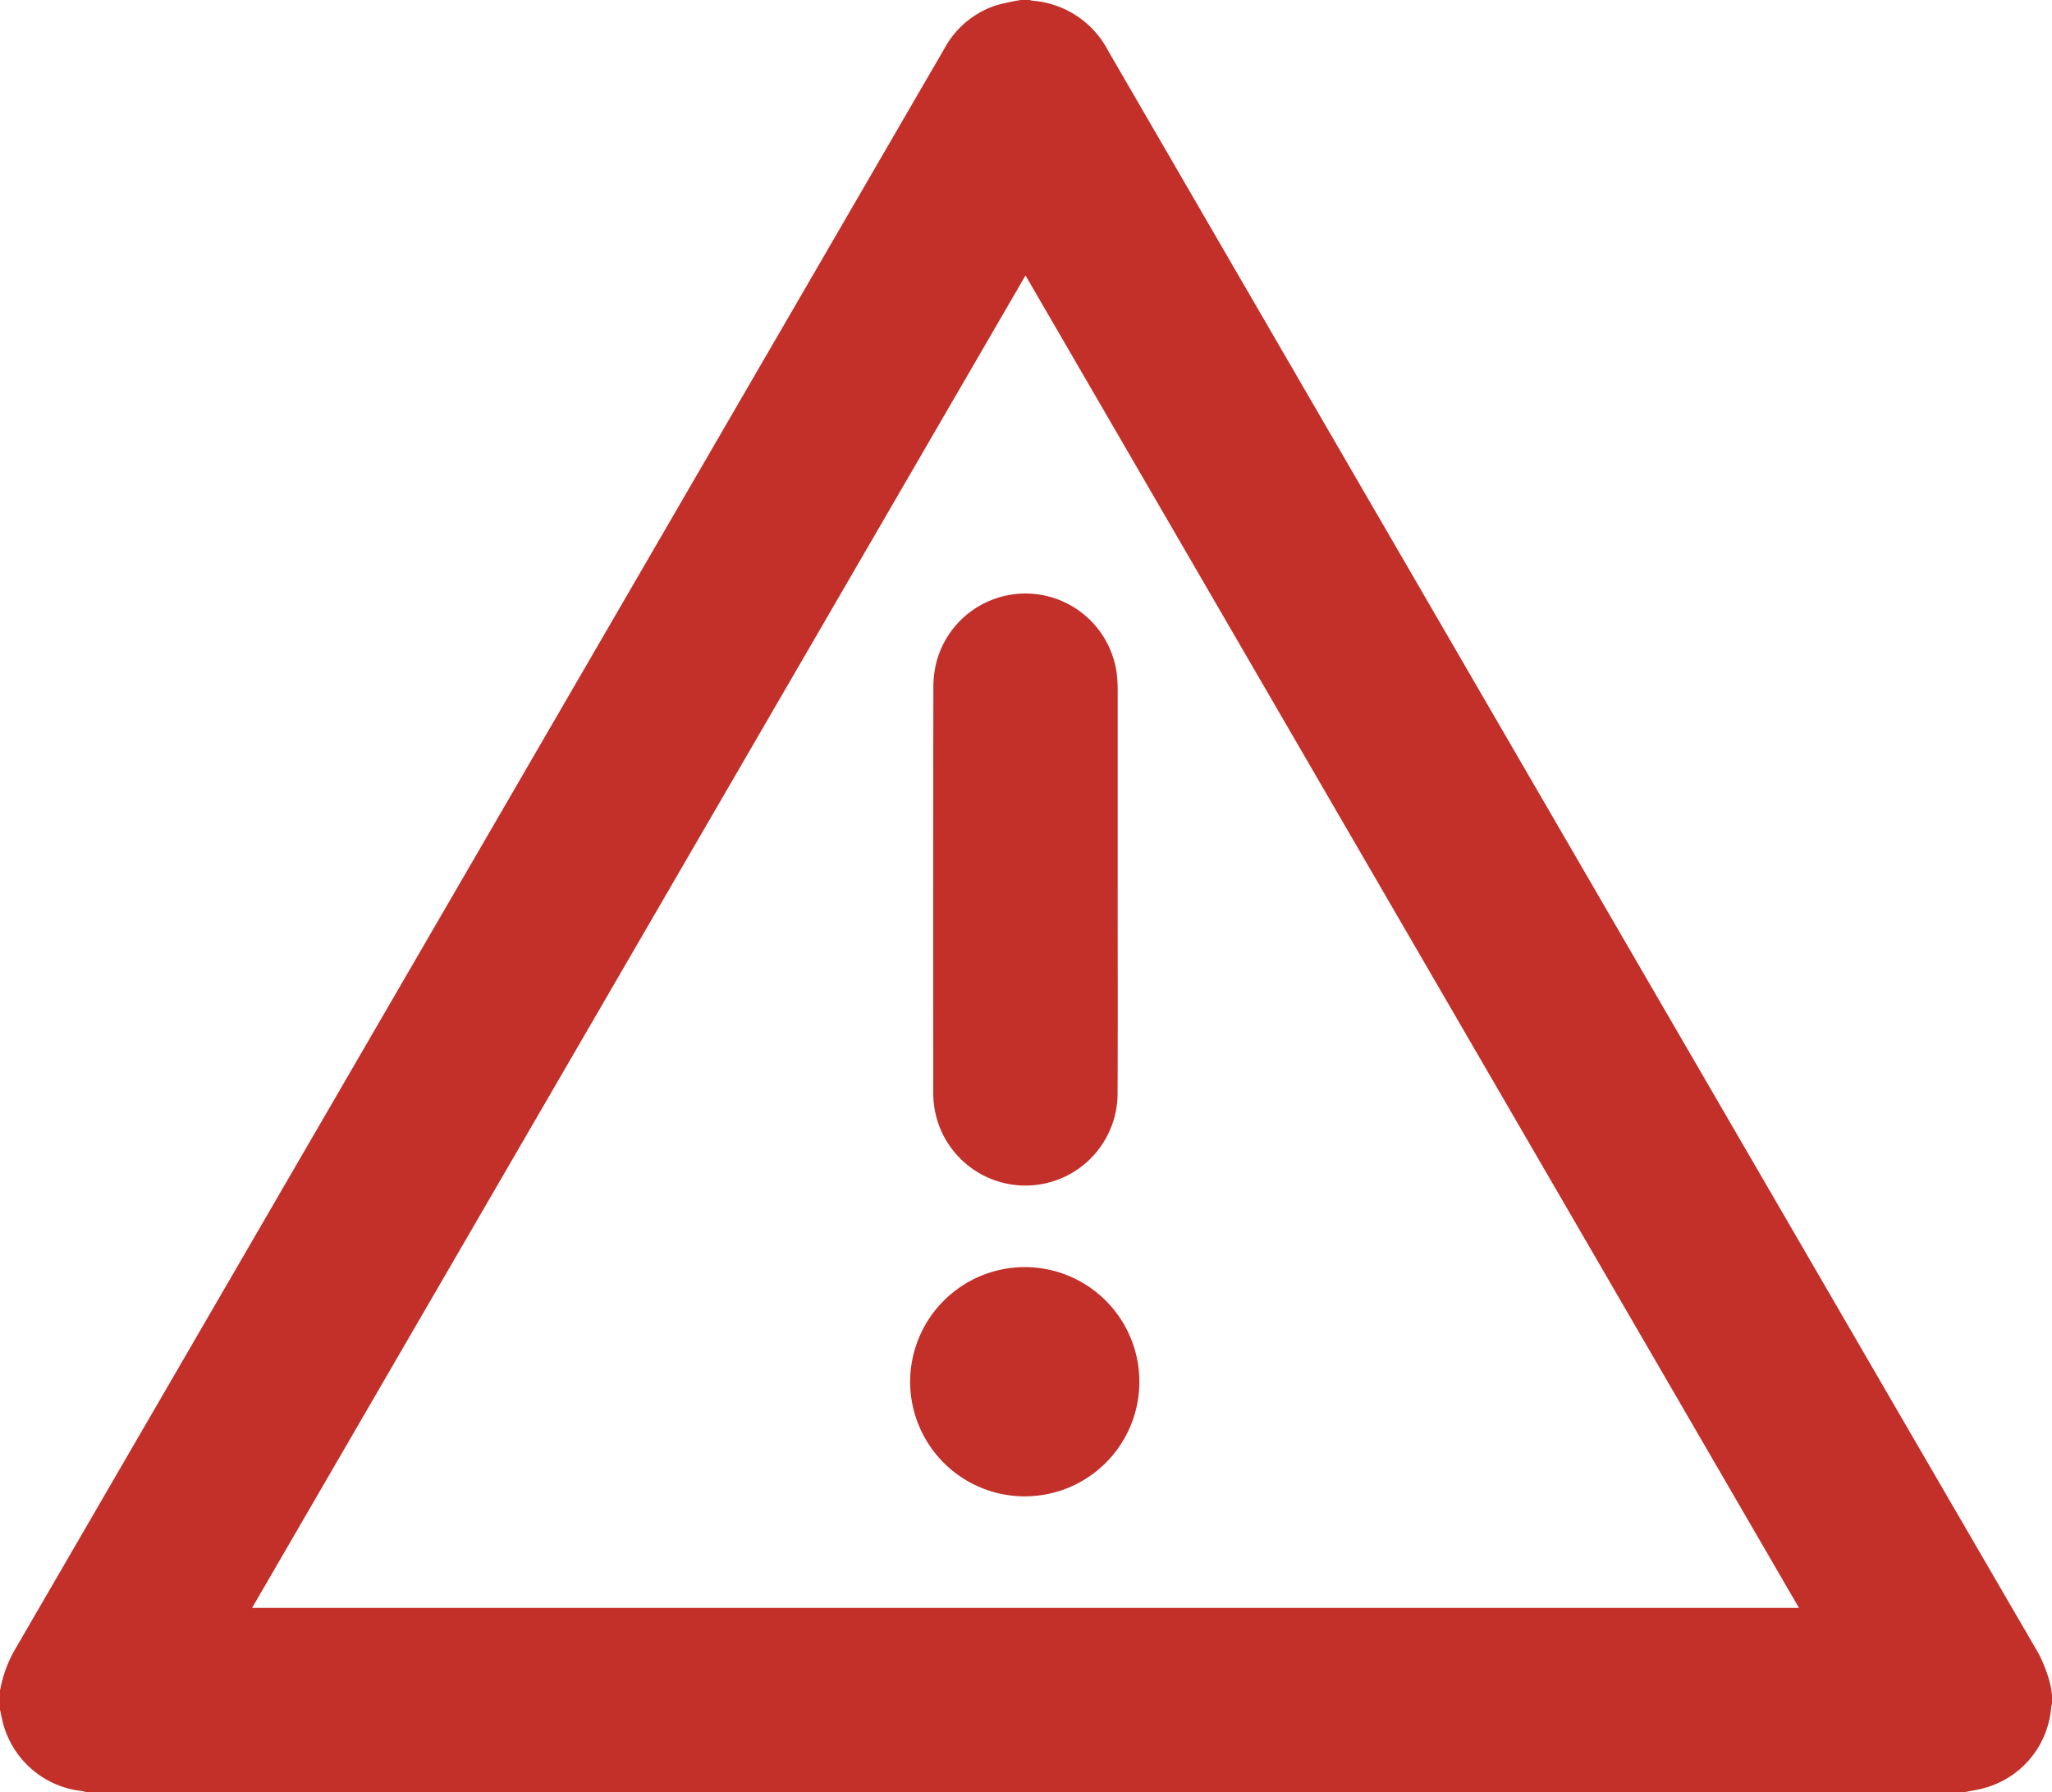 <svg xmlns="http://www.w3.org/2000/svg" width="142" height="124" viewBox="0 0 142 124">
  <defs>
    <style>
      .cls-1 {
        fill: #c3302a;
        fill-rule: evenodd;
      }
    </style>
  </defs>
  <path class="cls-1" d="M748.974,402H618.936a1.869,1.869,0,0,0-.271-0.072,6.359,6.359,0,0,1-5.482-4.8c-0.071-.291-0.128-0.584-0.189-0.877v-1.23a8.786,8.786,0,0,1,1.013-2.835q29.3-50.46,58.6-100.93,2.886-4.972,5.773-9.944a6.294,6.294,0,0,1,3.563-2.947,15.865,15.865,0,0,1,1.724-.37h0.58a1.318,1.318,0,0,0,.2.055,6.46,6.46,0,0,1,5.232,3.451q24.2,41.718,48.424,83.427,7.989,13.761,15.987,27.516a10.263,10.263,0,0,1,.74,1.9,6.6,6.6,0,0,1,.175,1v0.49c-0.024.135-.057,0.267-0.07,0.4a6.3,6.3,0,0,1-4.472,5.444C749.976,401.83,749.467,401.9,748.974,402Zm-118.53-12.745H737.49q-26.774-46.119-53.524-92.195Q657.179,343.206,630.444,389.255Zm59.9-49.687c0,4.748.015,9.5-.008,14.244a6.377,6.377,0,0,1-12.752-.187q-0.015-14.055.006-28.116a6.926,6.926,0,0,1,.225-1.742,6.371,6.371,0,0,1,12.462.824,9.324,9.324,0,0,1,.068,1.143q0,6.918,0,13.834h0Zm-6.385,26.108a7.931,7.931,0,1,1-7.975,7.89A7.936,7.936,0,0,1,683.963,365.676Z" transform="translate(-613 -278)"/>
</svg>
